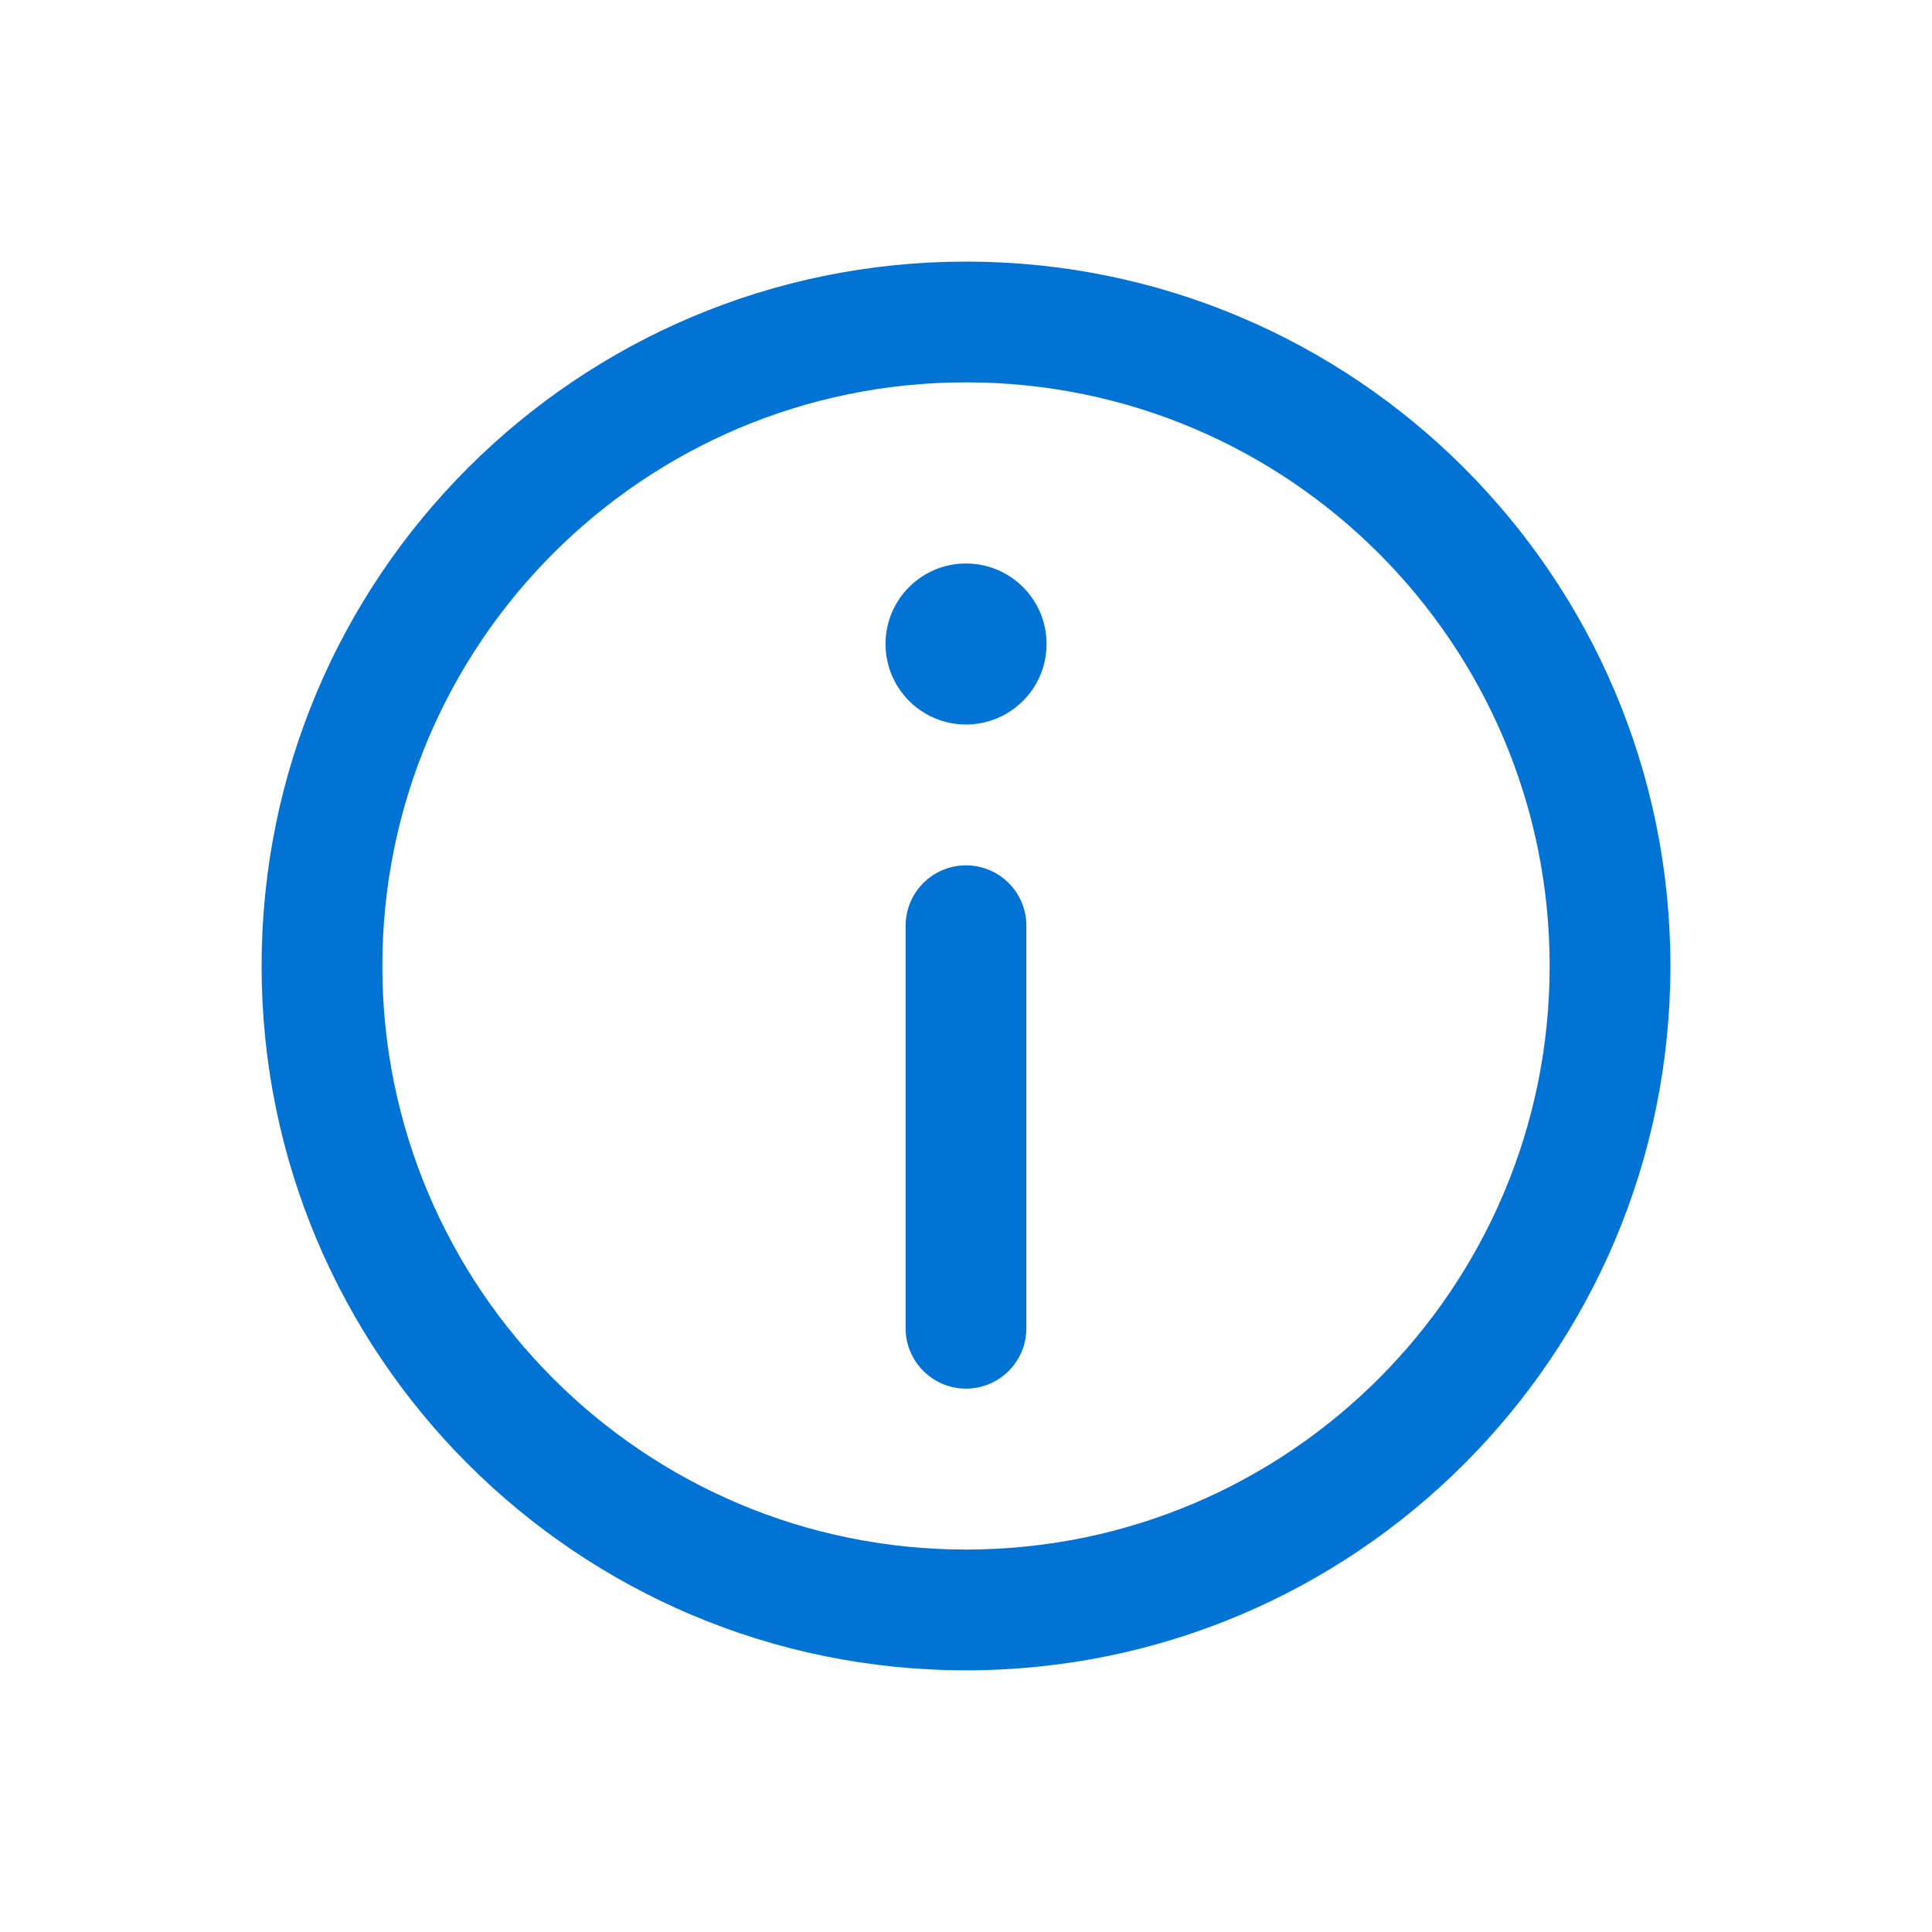 <svg width="20" height="20" viewBox="0 0 20 20" fill="none" xmlns="http://www.w3.org/2000/svg">
<path d="M10 8.958C10.345 8.958 10.625 9.238 10.625 9.583V13.75C10.625 14.095 10.345 14.375 10 14.375C9.655 14.375 9.375 14.095 9.375 13.75V9.583C9.375 9.238 9.655 8.958 10 8.958Z" fill="#0073D5"/>
<path d="M10 7.5C10.46 7.5 10.834 7.127 10.834 6.666C10.834 6.206 10.46 5.833 10 5.833C9.54 5.833 9.167 6.206 9.167 6.666C9.167 7.127 9.54 7.5 10 7.5Z" fill="#0073D5"/>
<path fill-rule="evenodd" clip-rule="evenodd" d="M2.708 10C2.708 5.973 5.973 2.708 10 2.708C14.027 2.708 17.292 5.973 17.292 10C17.292 14.027 14.027 17.291 10 17.291C5.973 17.291 2.708 14.027 2.708 10ZM10 3.958C6.663 3.958 3.958 6.663 3.958 10C3.958 13.336 6.663 16.041 10 16.041C13.337 16.041 16.042 13.336 16.042 10C16.042 6.663 13.337 3.958 10 3.958Z" fill="#0073D5"/>
</svg>
